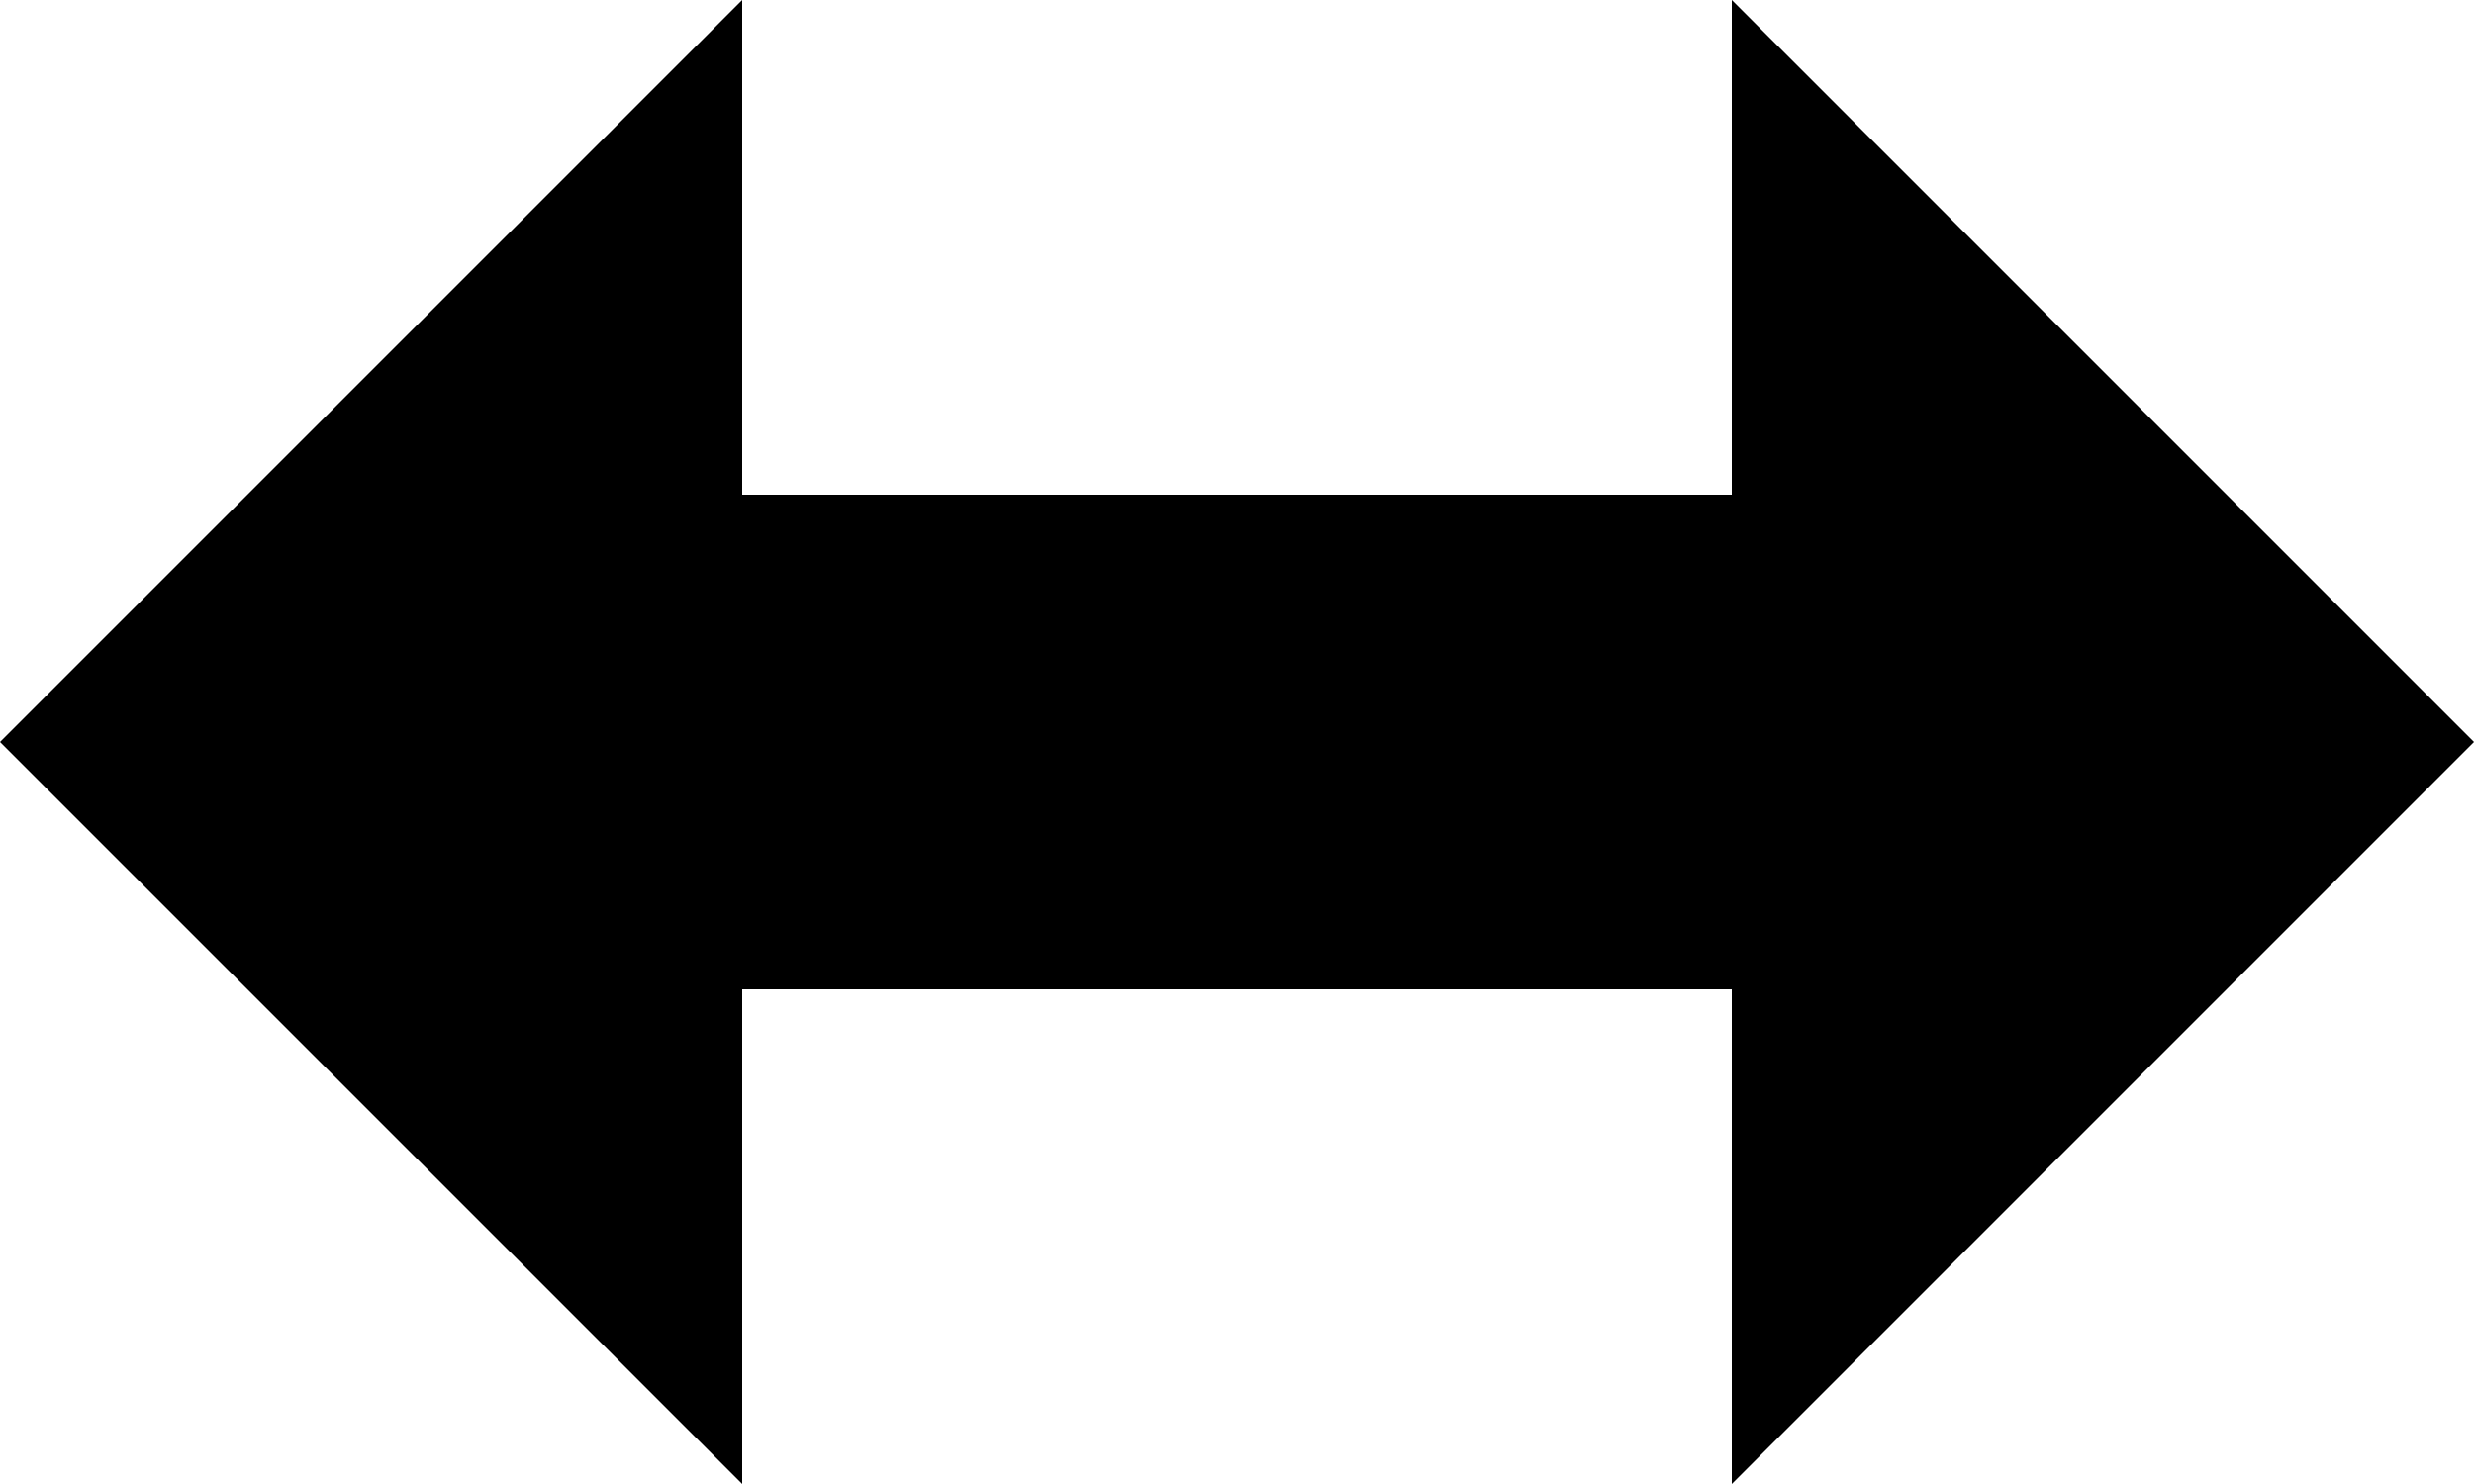 <?xml version="1.0" encoding="UTF-8" standalone="no"?>

<svg
  xmlns="http://www.w3.org/2000/svg"
  viewBox="0 0 10 6">
  <path d="M 0 3 L 3 0 L 3 2 L 7 2 L 7 0 L 10 3 L 7 6 L 7 4 L 3 4 L 3 6 z"/>
</svg>